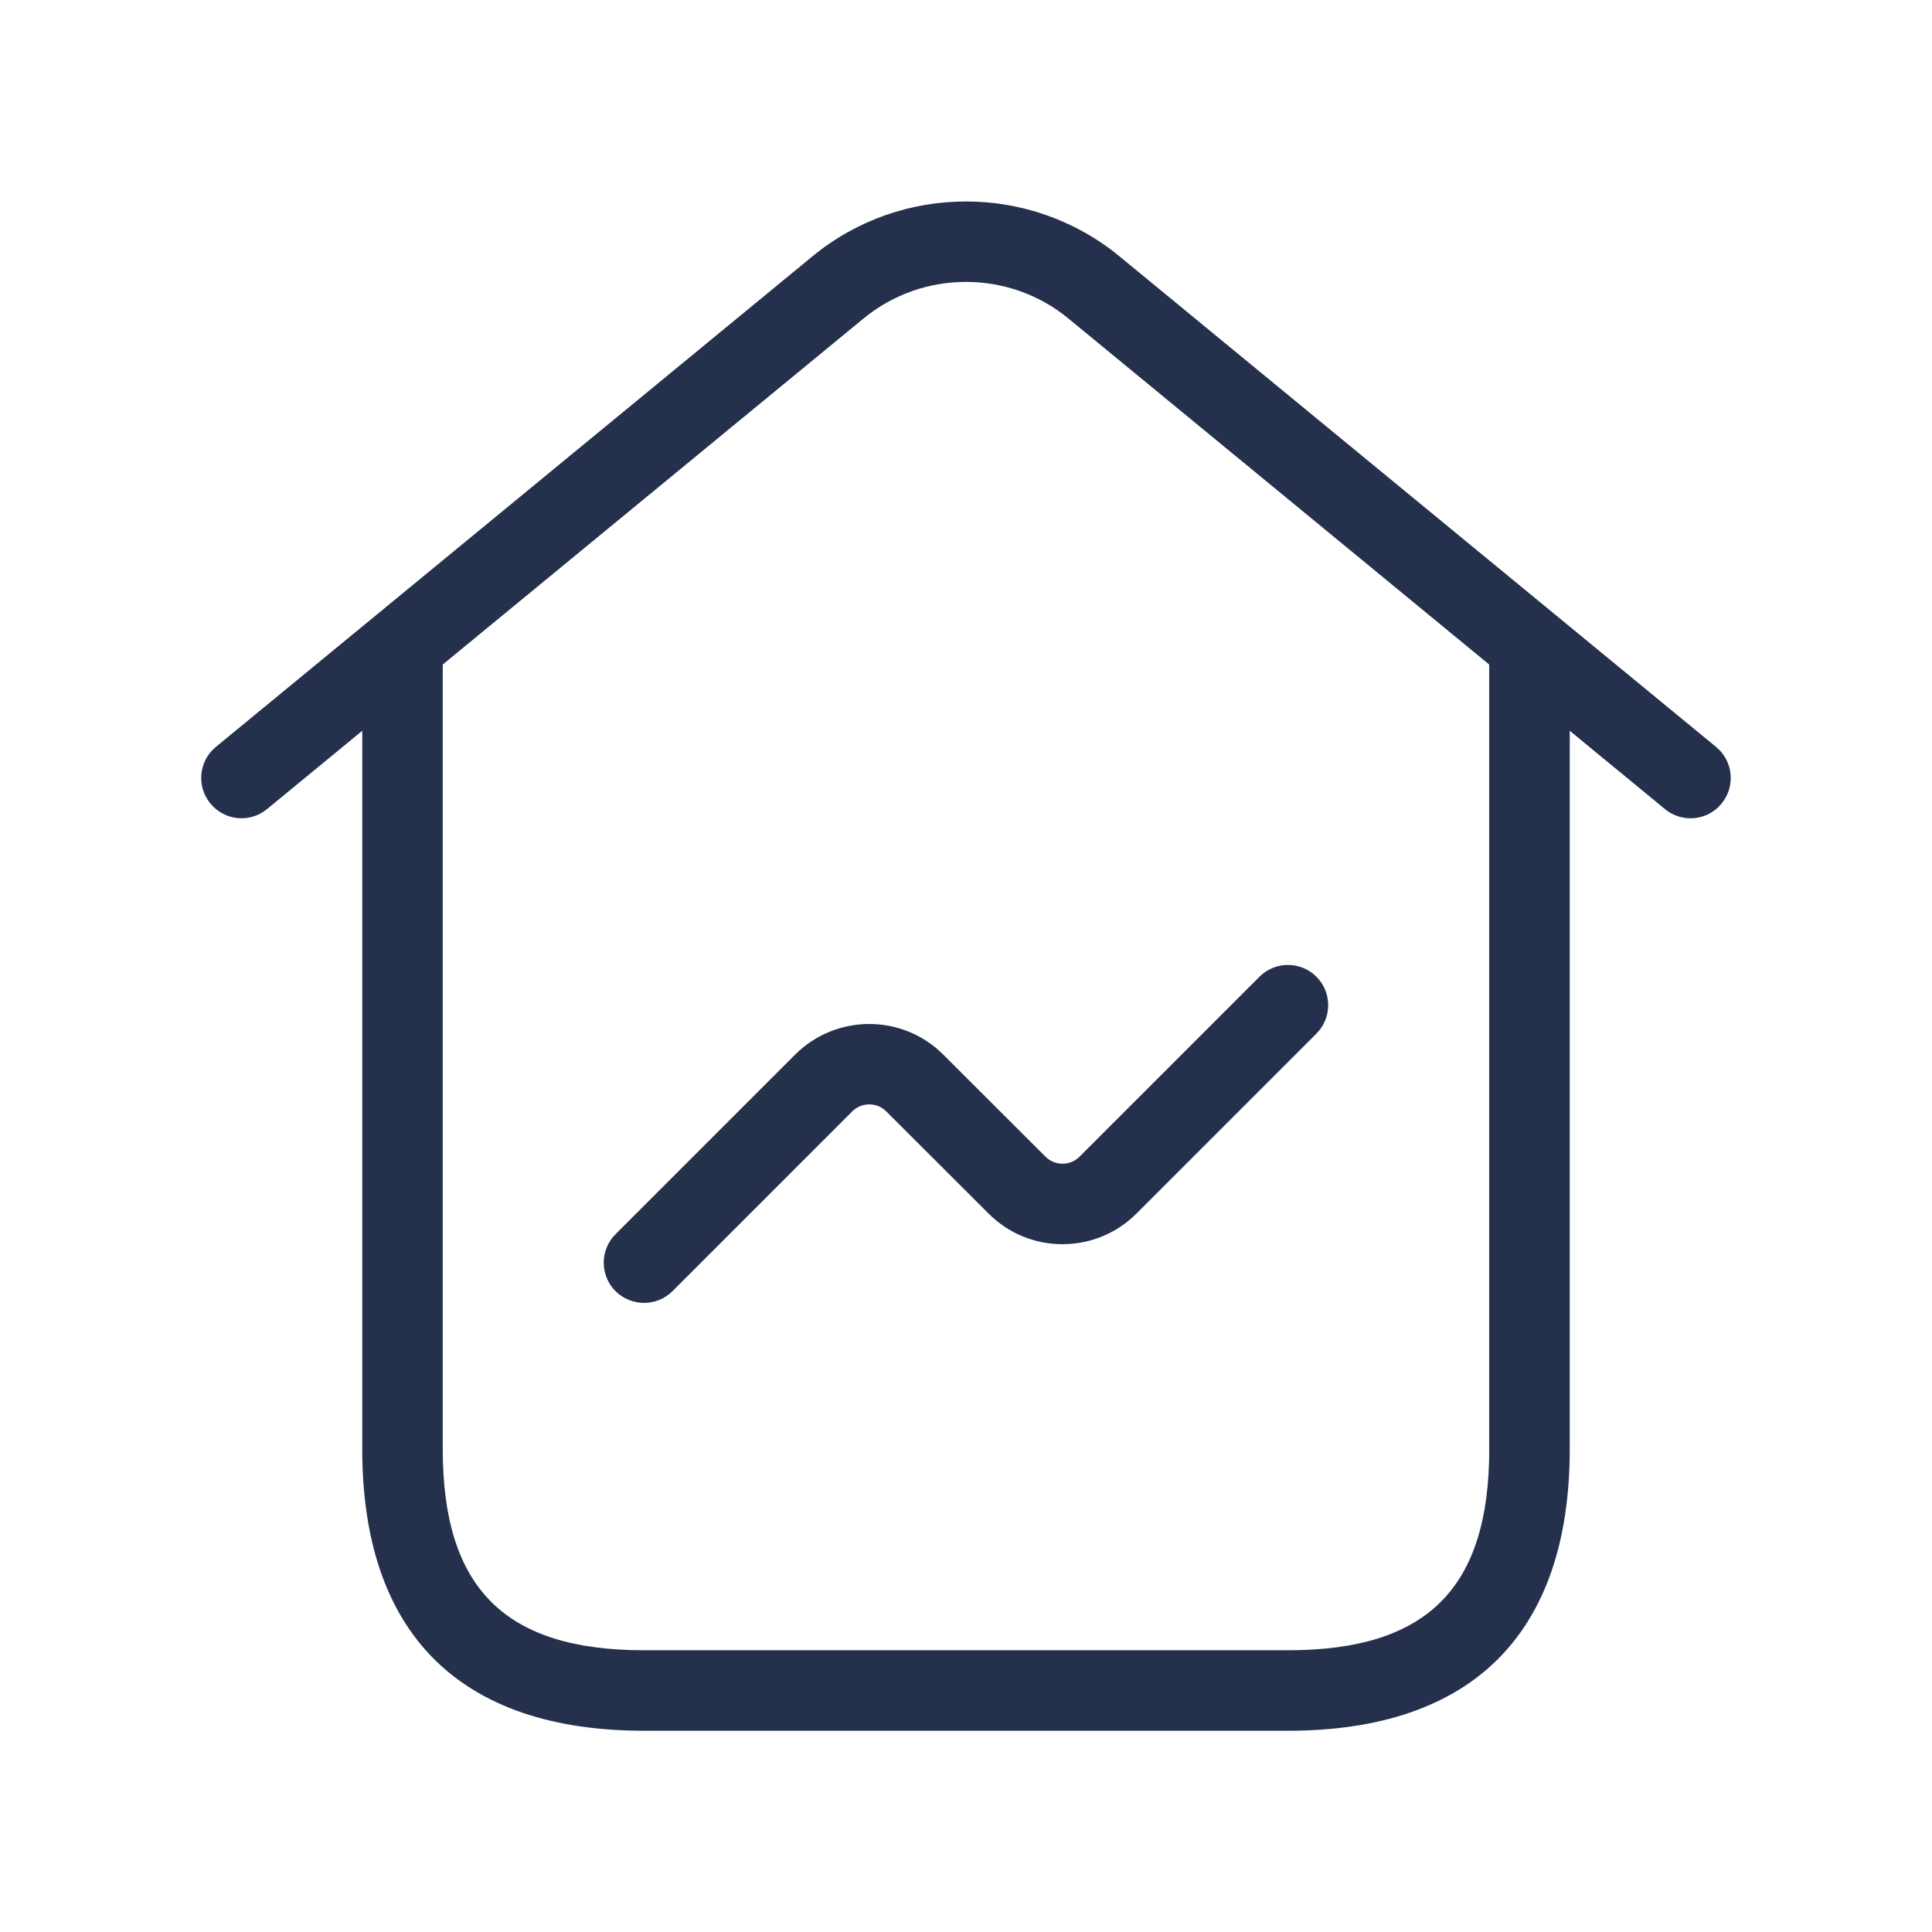 <svg width="24" height="24" viewBox="0 0 24 24" fill="none" xmlns="http://www.w3.org/2000/svg">
<path d="M21.317 9.278L13.905 3.183C12.801 2.276 11.198 2.276 10.094 3.183L2.682 9.278C2.468 9.453 2.438 9.769 2.614 9.982C2.79 10.196 3.104 10.226 3.317 10.051L4.5 9.078V18C4.5 20.29 5.71 21.5 8 21.5H16C18.29 21.5 19.5 20.29 19.5 18V9.078L20.683 10.051C20.776 10.128 20.888 10.165 21 10.165C21.145 10.165 21.287 10.103 21.386 9.982C21.562 9.769 21.531 9.453 21.317 9.278ZM18.5 18C18.5 19.729 17.729 20.5 16 20.5H8C6.271 20.5 5.5 19.729 5.5 18V8.255L10.729 3.955C11.465 3.351 12.534 3.351 13.27 3.955L18.499 8.255V18H18.5ZM13.2 14.456C13.279 14.456 13.354 14.425 13.411 14.368L15.646 12.133C15.841 11.938 16.158 11.938 16.353 12.133C16.548 12.328 16.548 12.645 16.353 12.84L14.118 15.075C13.873 15.32 13.547 15.455 13.2 15.456C13.2 15.456 13.2 15.456 13.199 15.456C12.852 15.456 12.527 15.321 12.281 15.076L11.01 13.807C10.896 13.691 10.704 13.689 10.586 13.807L8.354 16.039C8.256 16.137 8.128 16.185 8 16.185C7.872 16.185 7.744 16.136 7.646 16.039C7.451 15.844 7.451 15.527 7.646 15.332L9.878 13.1C10.386 12.594 11.21 12.594 11.716 13.099L12.987 14.368C13.045 14.425 13.12 14.456 13.2 14.456C13.199 14.456 13.199 14.456 13.2 14.456Z" fill="#25314C"/>
</svg>
